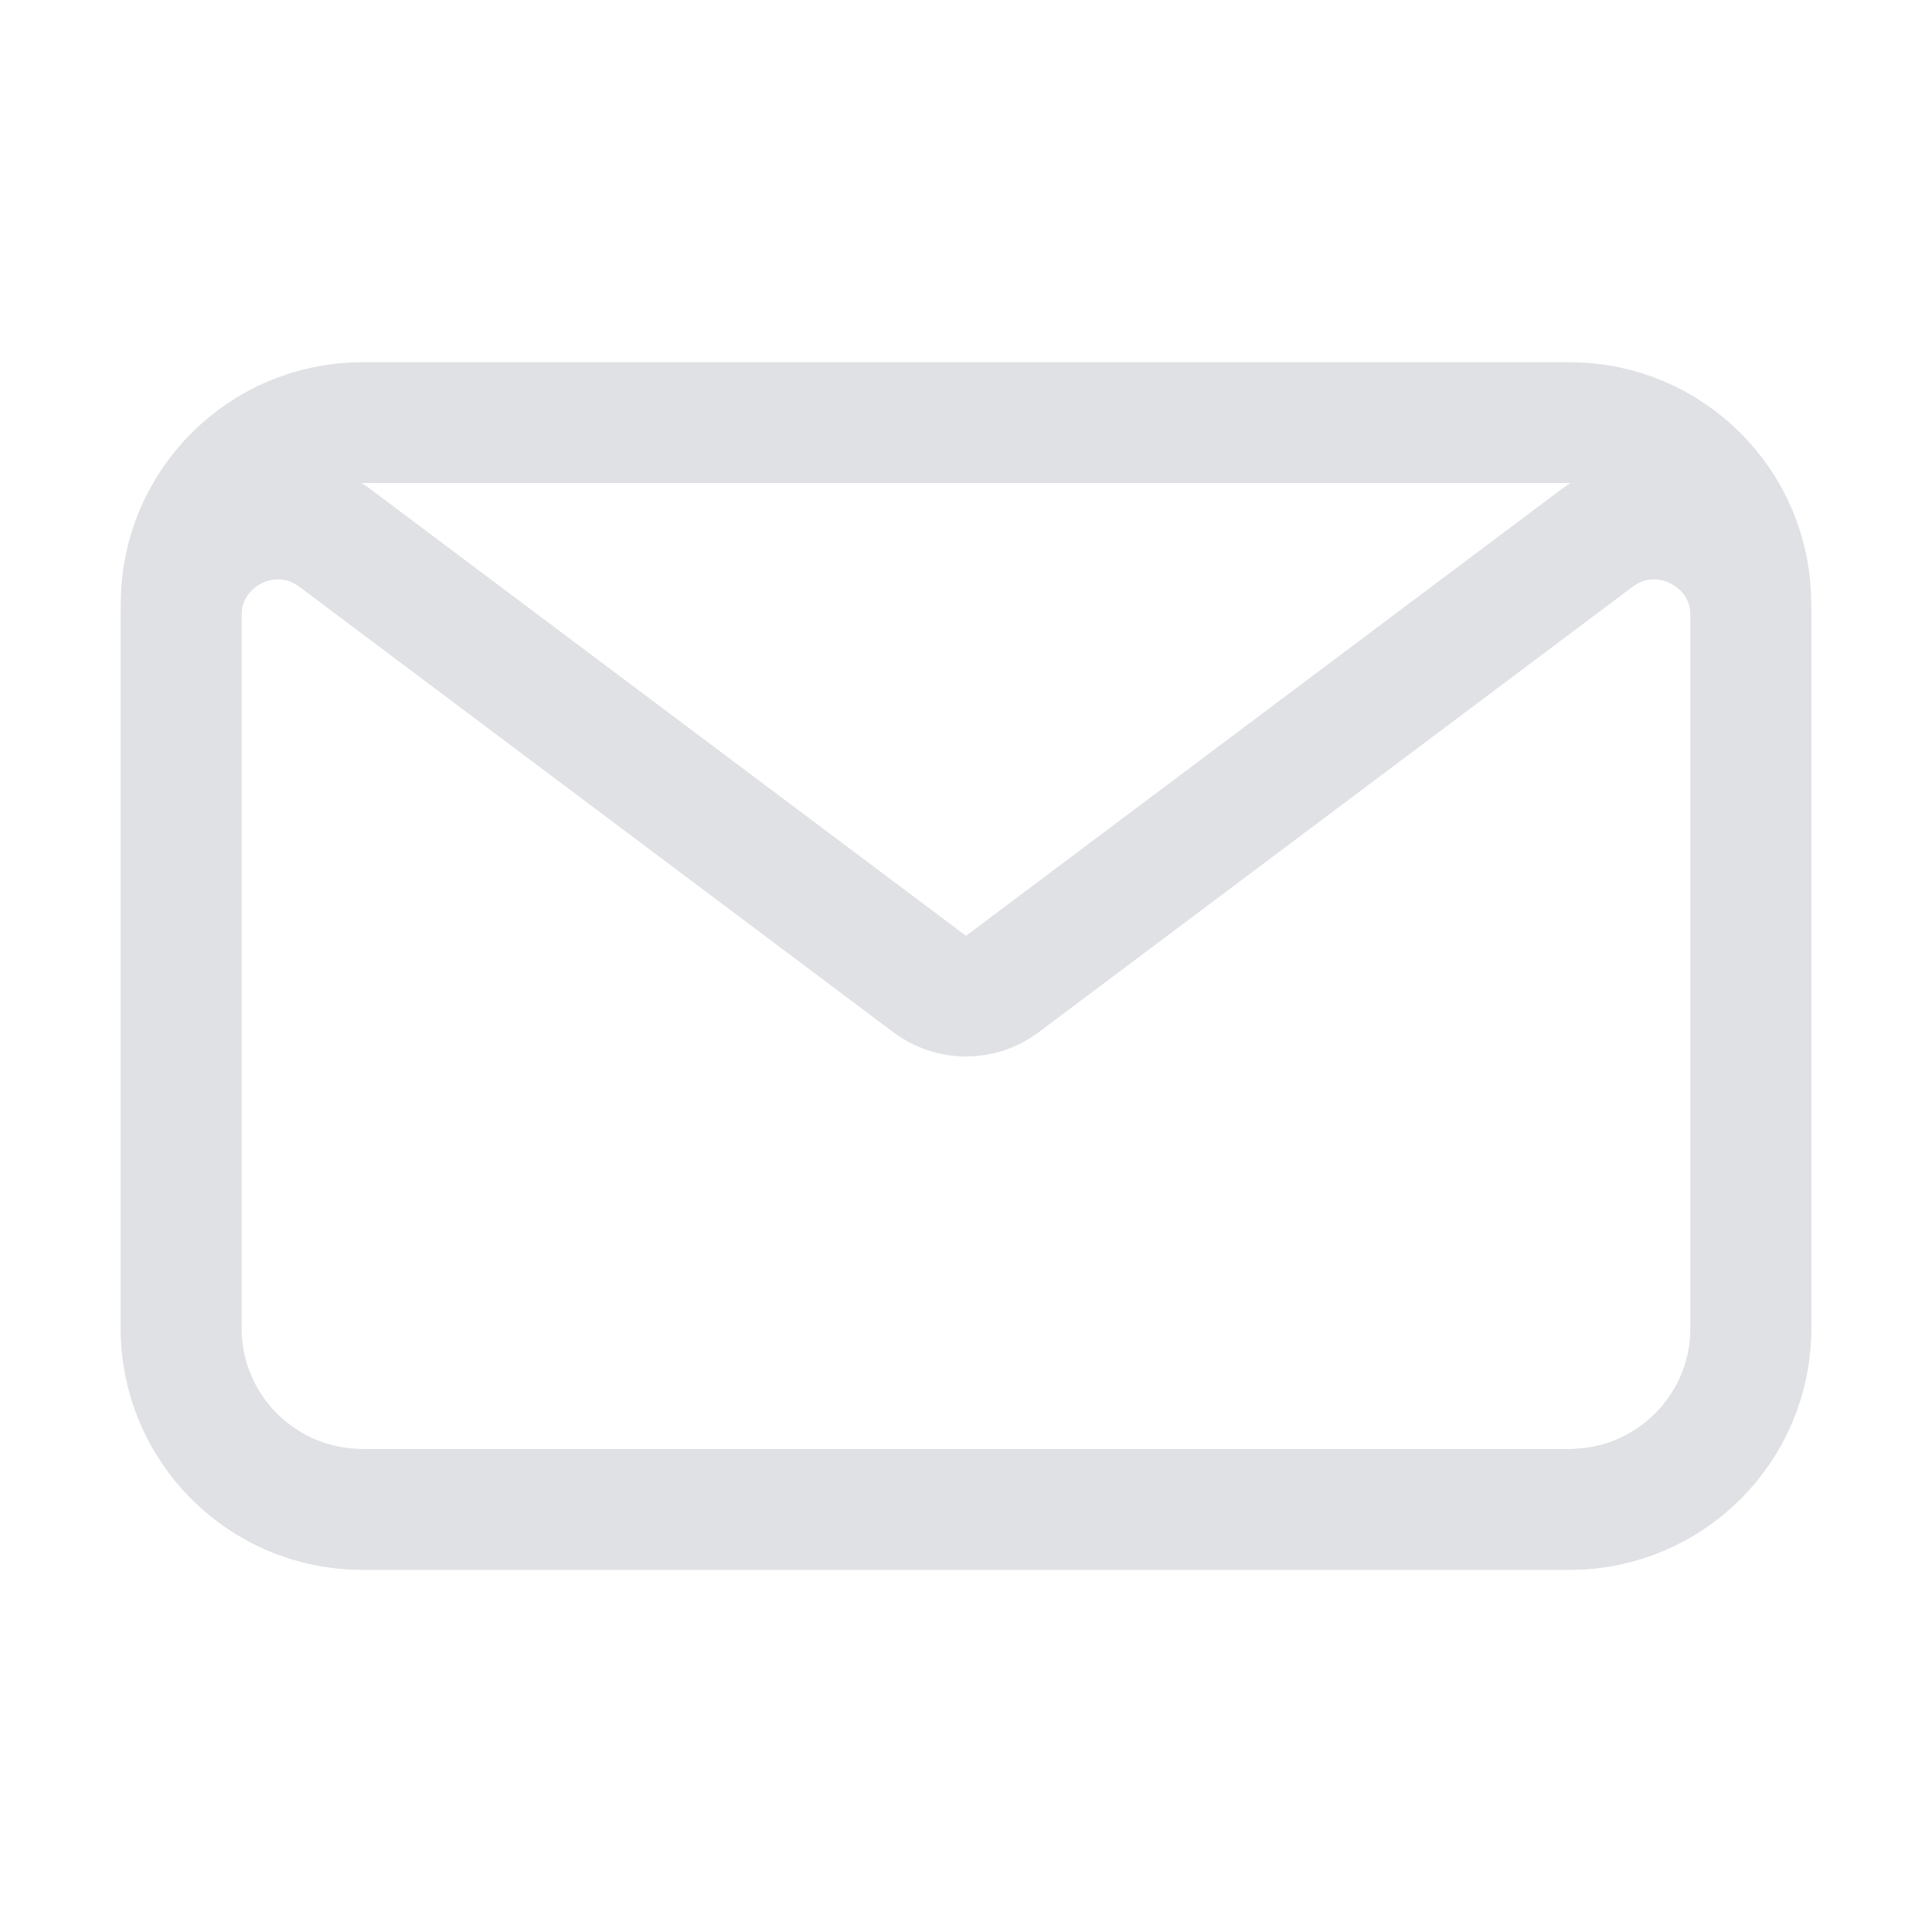 <svg width="16" height="16" viewBox="0 0 16 16" fill="none" xmlns="http://www.w3.org/2000/svg">
<path d="M2.78 4.46C2.253 4.064 1.5 4.441 1.5 5.1V11C1.5 11.828 2.172 12.5 3 12.5H13C13.828 12.5 14.5 11.828 14.5 11V5.1C14.5 4.441 13.747 4.064 13.22 4.46L8.3 8.15C8.122 8.283 7.878 8.283 7.7 8.15L2.78 4.46Z" stroke="#E0E1E4"/>
<path d="M3 3.5C2.172 3.5 1.5 4.172 1.5 5V11C1.5 11.828 2.172 12.5 3 12.5H13C13.828 12.5 14.5 11.828 14.5 11V5C14.5 4.172 13.828 3.5 13 3.5H3Z" stroke="#E0E1E4"/>
</svg>
